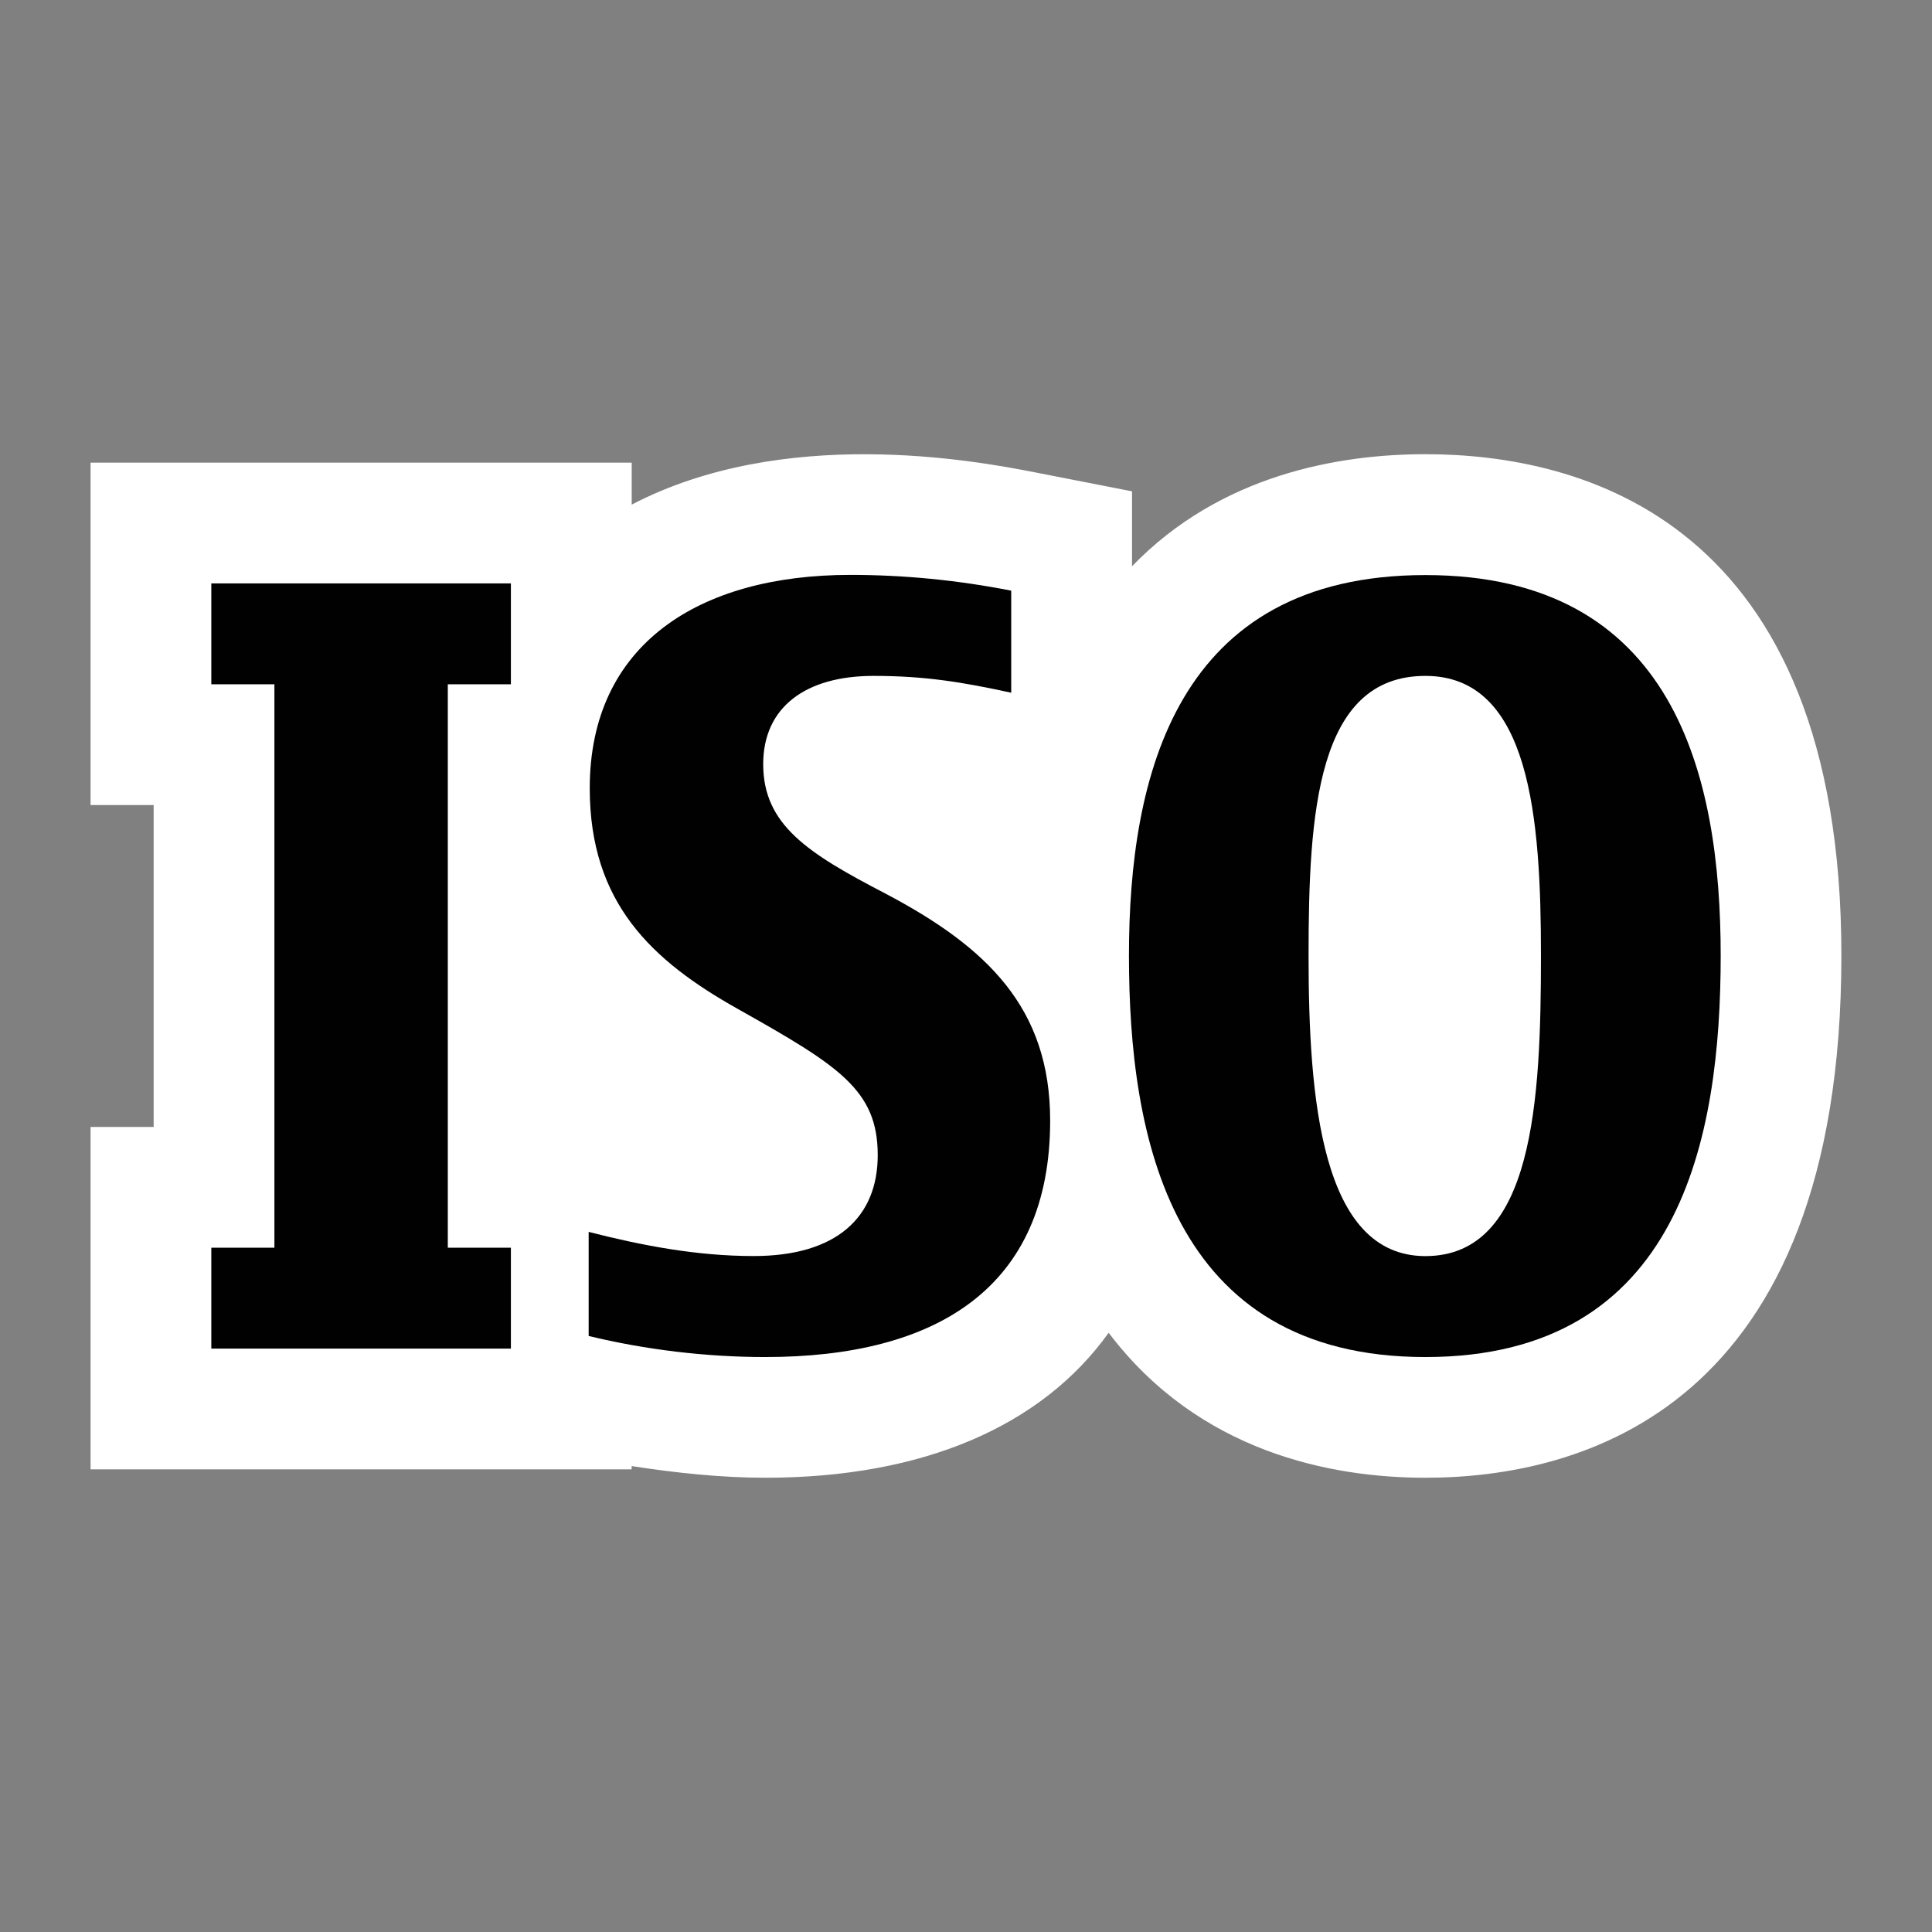 <?xml version="1.0" encoding="UTF-8" standalone="no"?>
<!DOCTYPE svg PUBLIC "-//W3C//DTD SVG 1.1 Tiny//EN" "http://www.w3.org/Graphics/SVG/1.1/DTD/svg11-tiny.dtd">
<svg xmlns="http://www.w3.org/2000/svg" xmlns:xlink="http://www.w3.org/1999/xlink" baseProfile="tiny" height="32" version="1.1" viewBox="0 0 32 32" width="32">
<rect x="0" y="0" width="32" height="32" fill="#808080" stroke="none"/>
<g>
<path d="M23.609,7.523c-1.43,0-3.392,0.336-4.859,1.856V8.138l-1.616-0.316c-1.011-0.198-4.153-0.776-6.671,0.536   V7.663H1.5v5.671c0,0,0.523,0,1.045,0v5.332c-0.521,0-1.045,0-1.045,0v5.671h8.962v-0.054c0.738,0.113,1.482,0.193,2.213,0.193   c2.621,0,4.582-0.858,5.688-2.401c1.496,1.979,3.687,2.401,5.244,2.401c2.574,0,6.892-1.125,6.892-8.65   C30.5,8.602,26.182,7.523,23.609,7.523z" fill="#FFFFFF"/>
<path d="M8.462,22.337H3.5v-1.671h1.045v-9.332H3.5V9.663h4.962v1.671H7.417v9.332h1.045V22.337z" fill="#010101"/>
<path d="M16.75,11.474c-0.802-0.175-1.428-0.279-2.281-0.279c-1.131,0-1.828,0.522-1.828,1.462   c0,1.01,0.748,1.479,2.02,2.141c1.689,0.889,2.733,1.897,2.733,3.763c0,2.768-1.88,3.916-4.719,3.916   c-0.975,0-1.984-0.121-2.925-0.349v-1.724c0.888,0.227,1.793,0.4,2.733,0.4c1.375,0,2.055-0.645,2.055-1.672   c0-1.08-0.645-1.48-2.316-2.42c-1.428-0.801-2.454-1.758-2.454-3.656c0-2.385,1.811-3.534,4.317-3.534   c0.889,0,1.775,0.087,2.664,0.261V11.474z" fill="#010101"/>
<path d="M23.609,22.477c-4.231,0-4.91-3.656-4.91-6.649c0-2.978,0.783-6.303,4.91-6.303   c4.125,0,4.891,3.325,4.891,6.303C28.5,18.838,27.839,22.477,23.609,22.477z M23.609,11.195c-1.795,0-1.935,2.263-1.935,4.631   c0,2.367,0.209,4.979,1.935,4.979c1.793,0,1.914-2.578,1.914-4.979C25.523,13.563,25.35,11.195,23.609,11.195z" fill="#010101"/>
<rect fill="none" height="32" width="32"/>
</g>
</svg>
